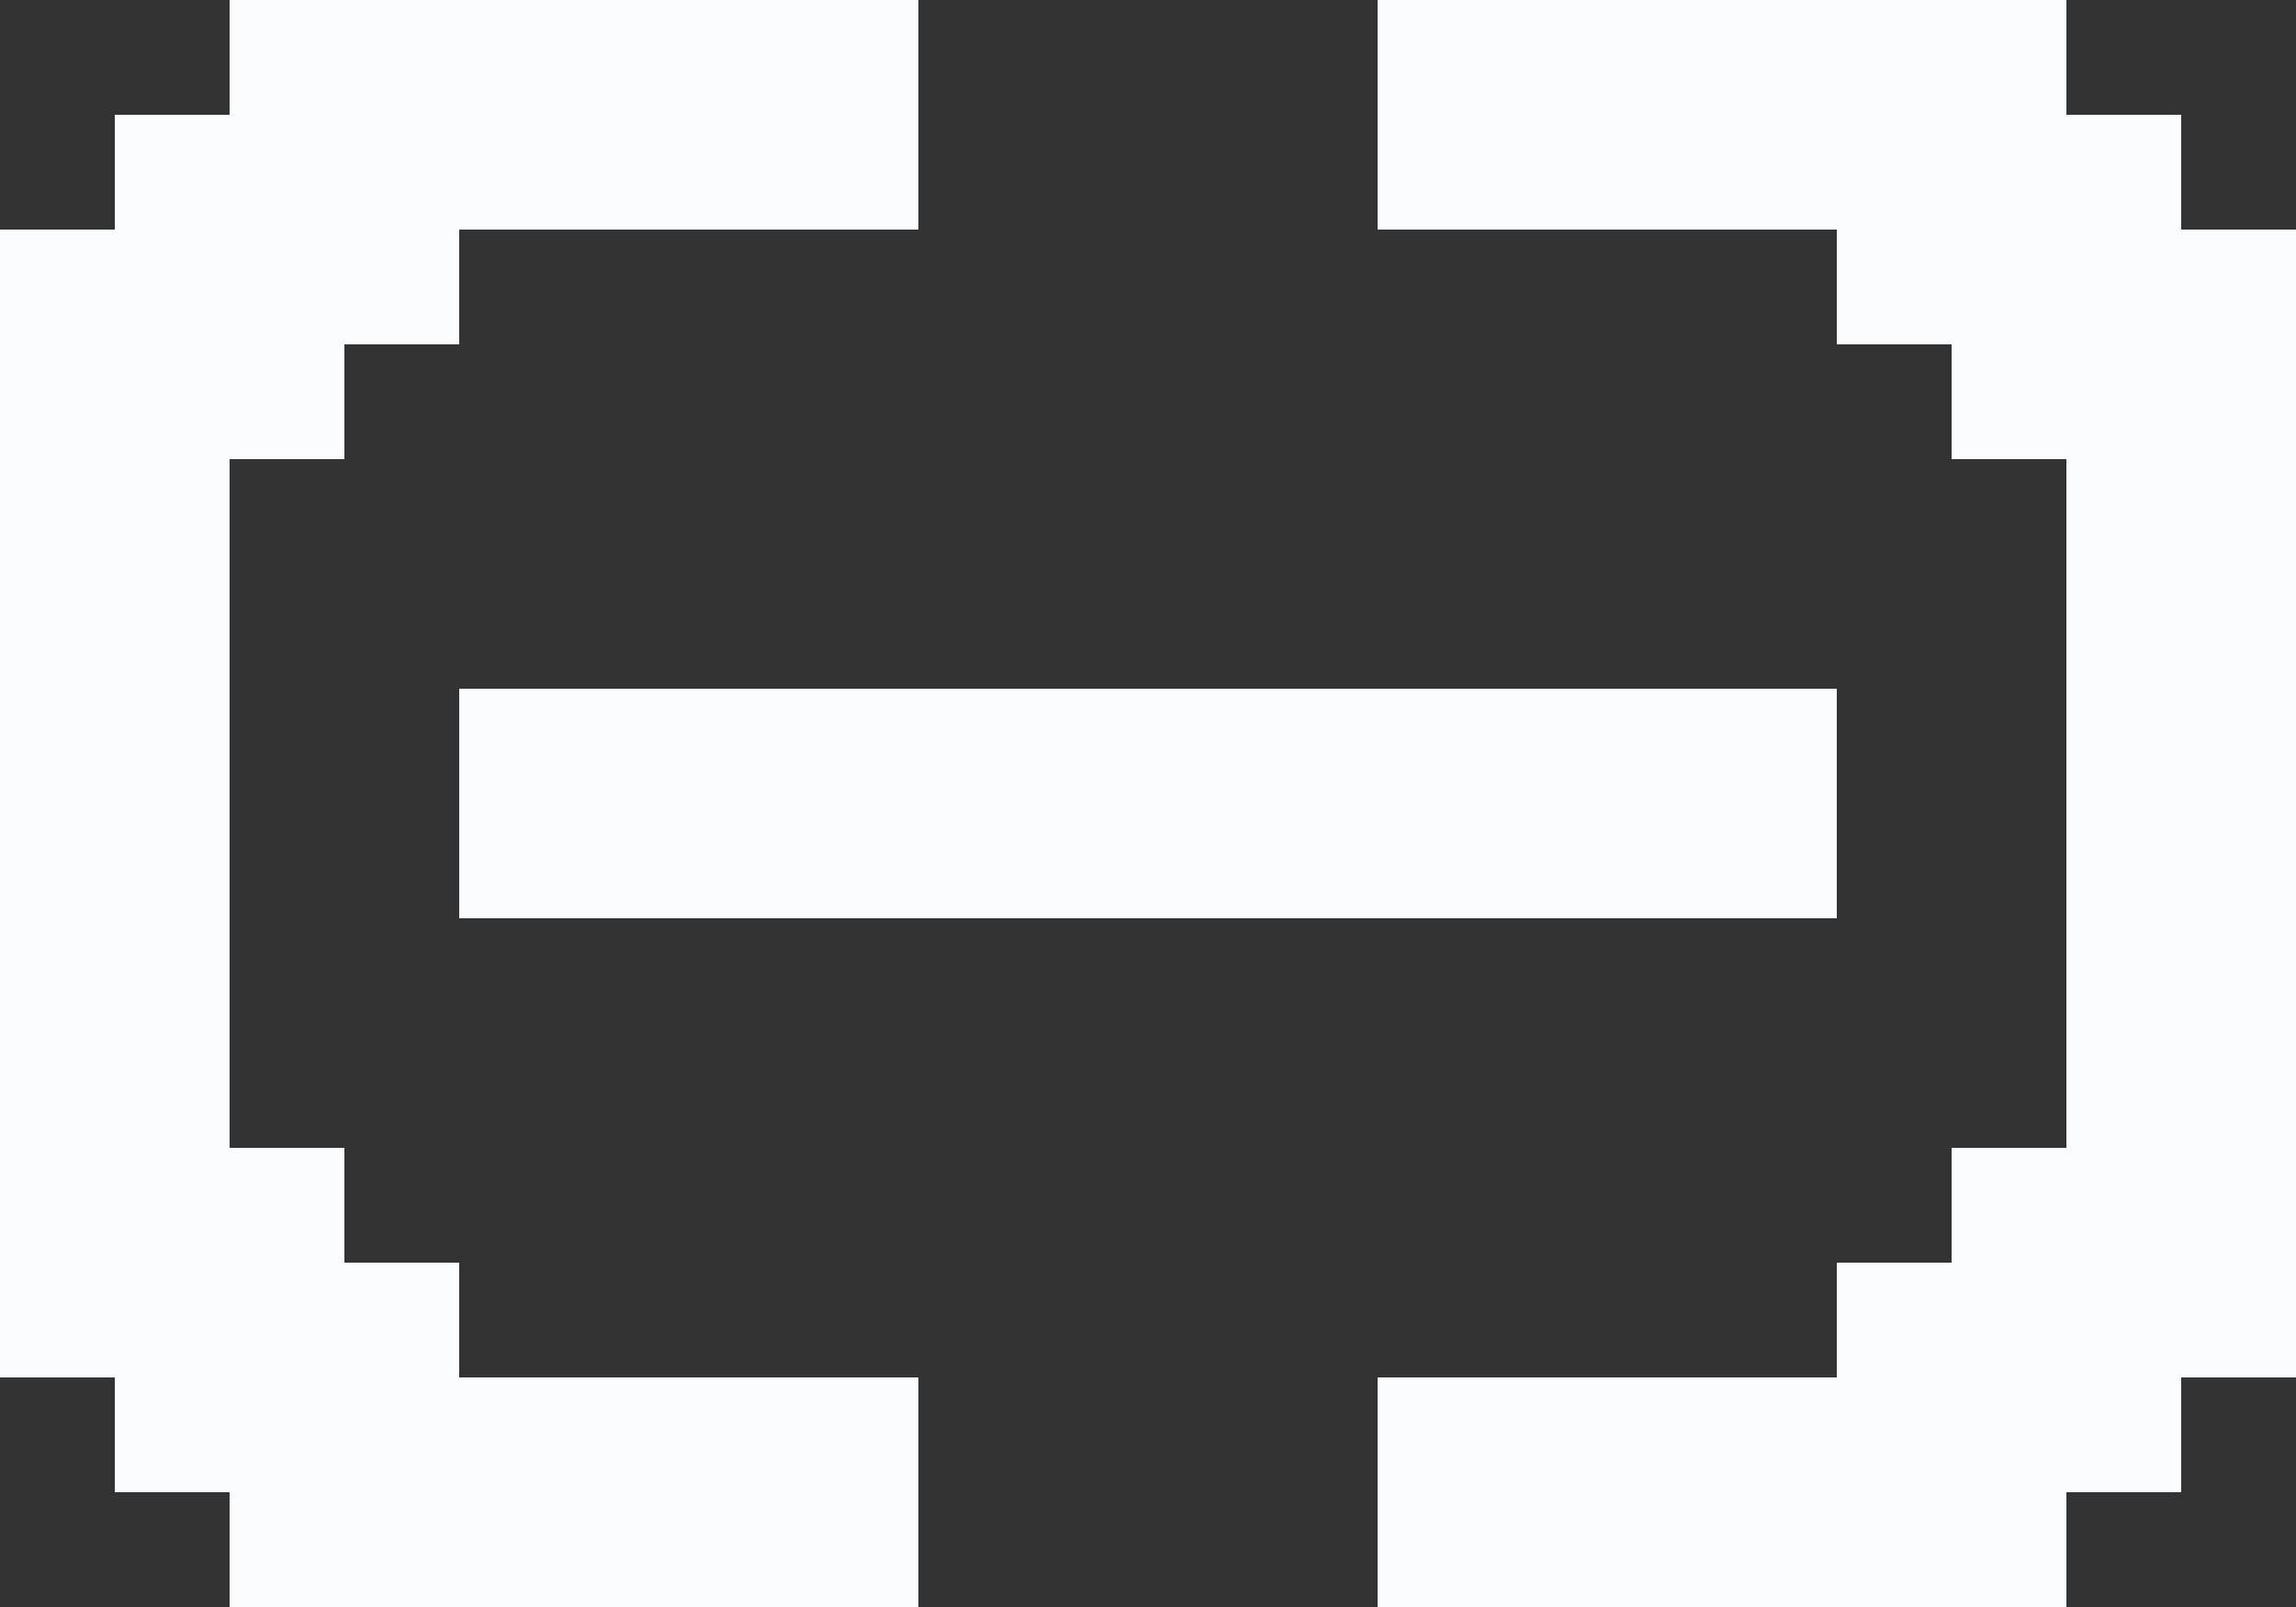 <svg width="20" height="14" viewBox="0 0 20 14" fill="none" xmlns="http://www.w3.org/2000/svg">
<rect x="0" y="0" width="20" height="14" fill="#333333" stroke="none"/>
<path d="M16 6H4V8H16V6Z" fill="#FAFCFE"/>
<path fill-rule="evenodd" clip-rule="evenodd" d="M8 12H4V11H3V10H2V4H3V3H4V2H8V0H2V1H1V2H0V12H1V13H2V14H8V12ZM12 2H16V3H17V4H18V10H17V11H16V12H12V14H18V13H19V12H20V2H19V1H18V0H12V2Z" fill="#FAFCFE"/>
</svg>
